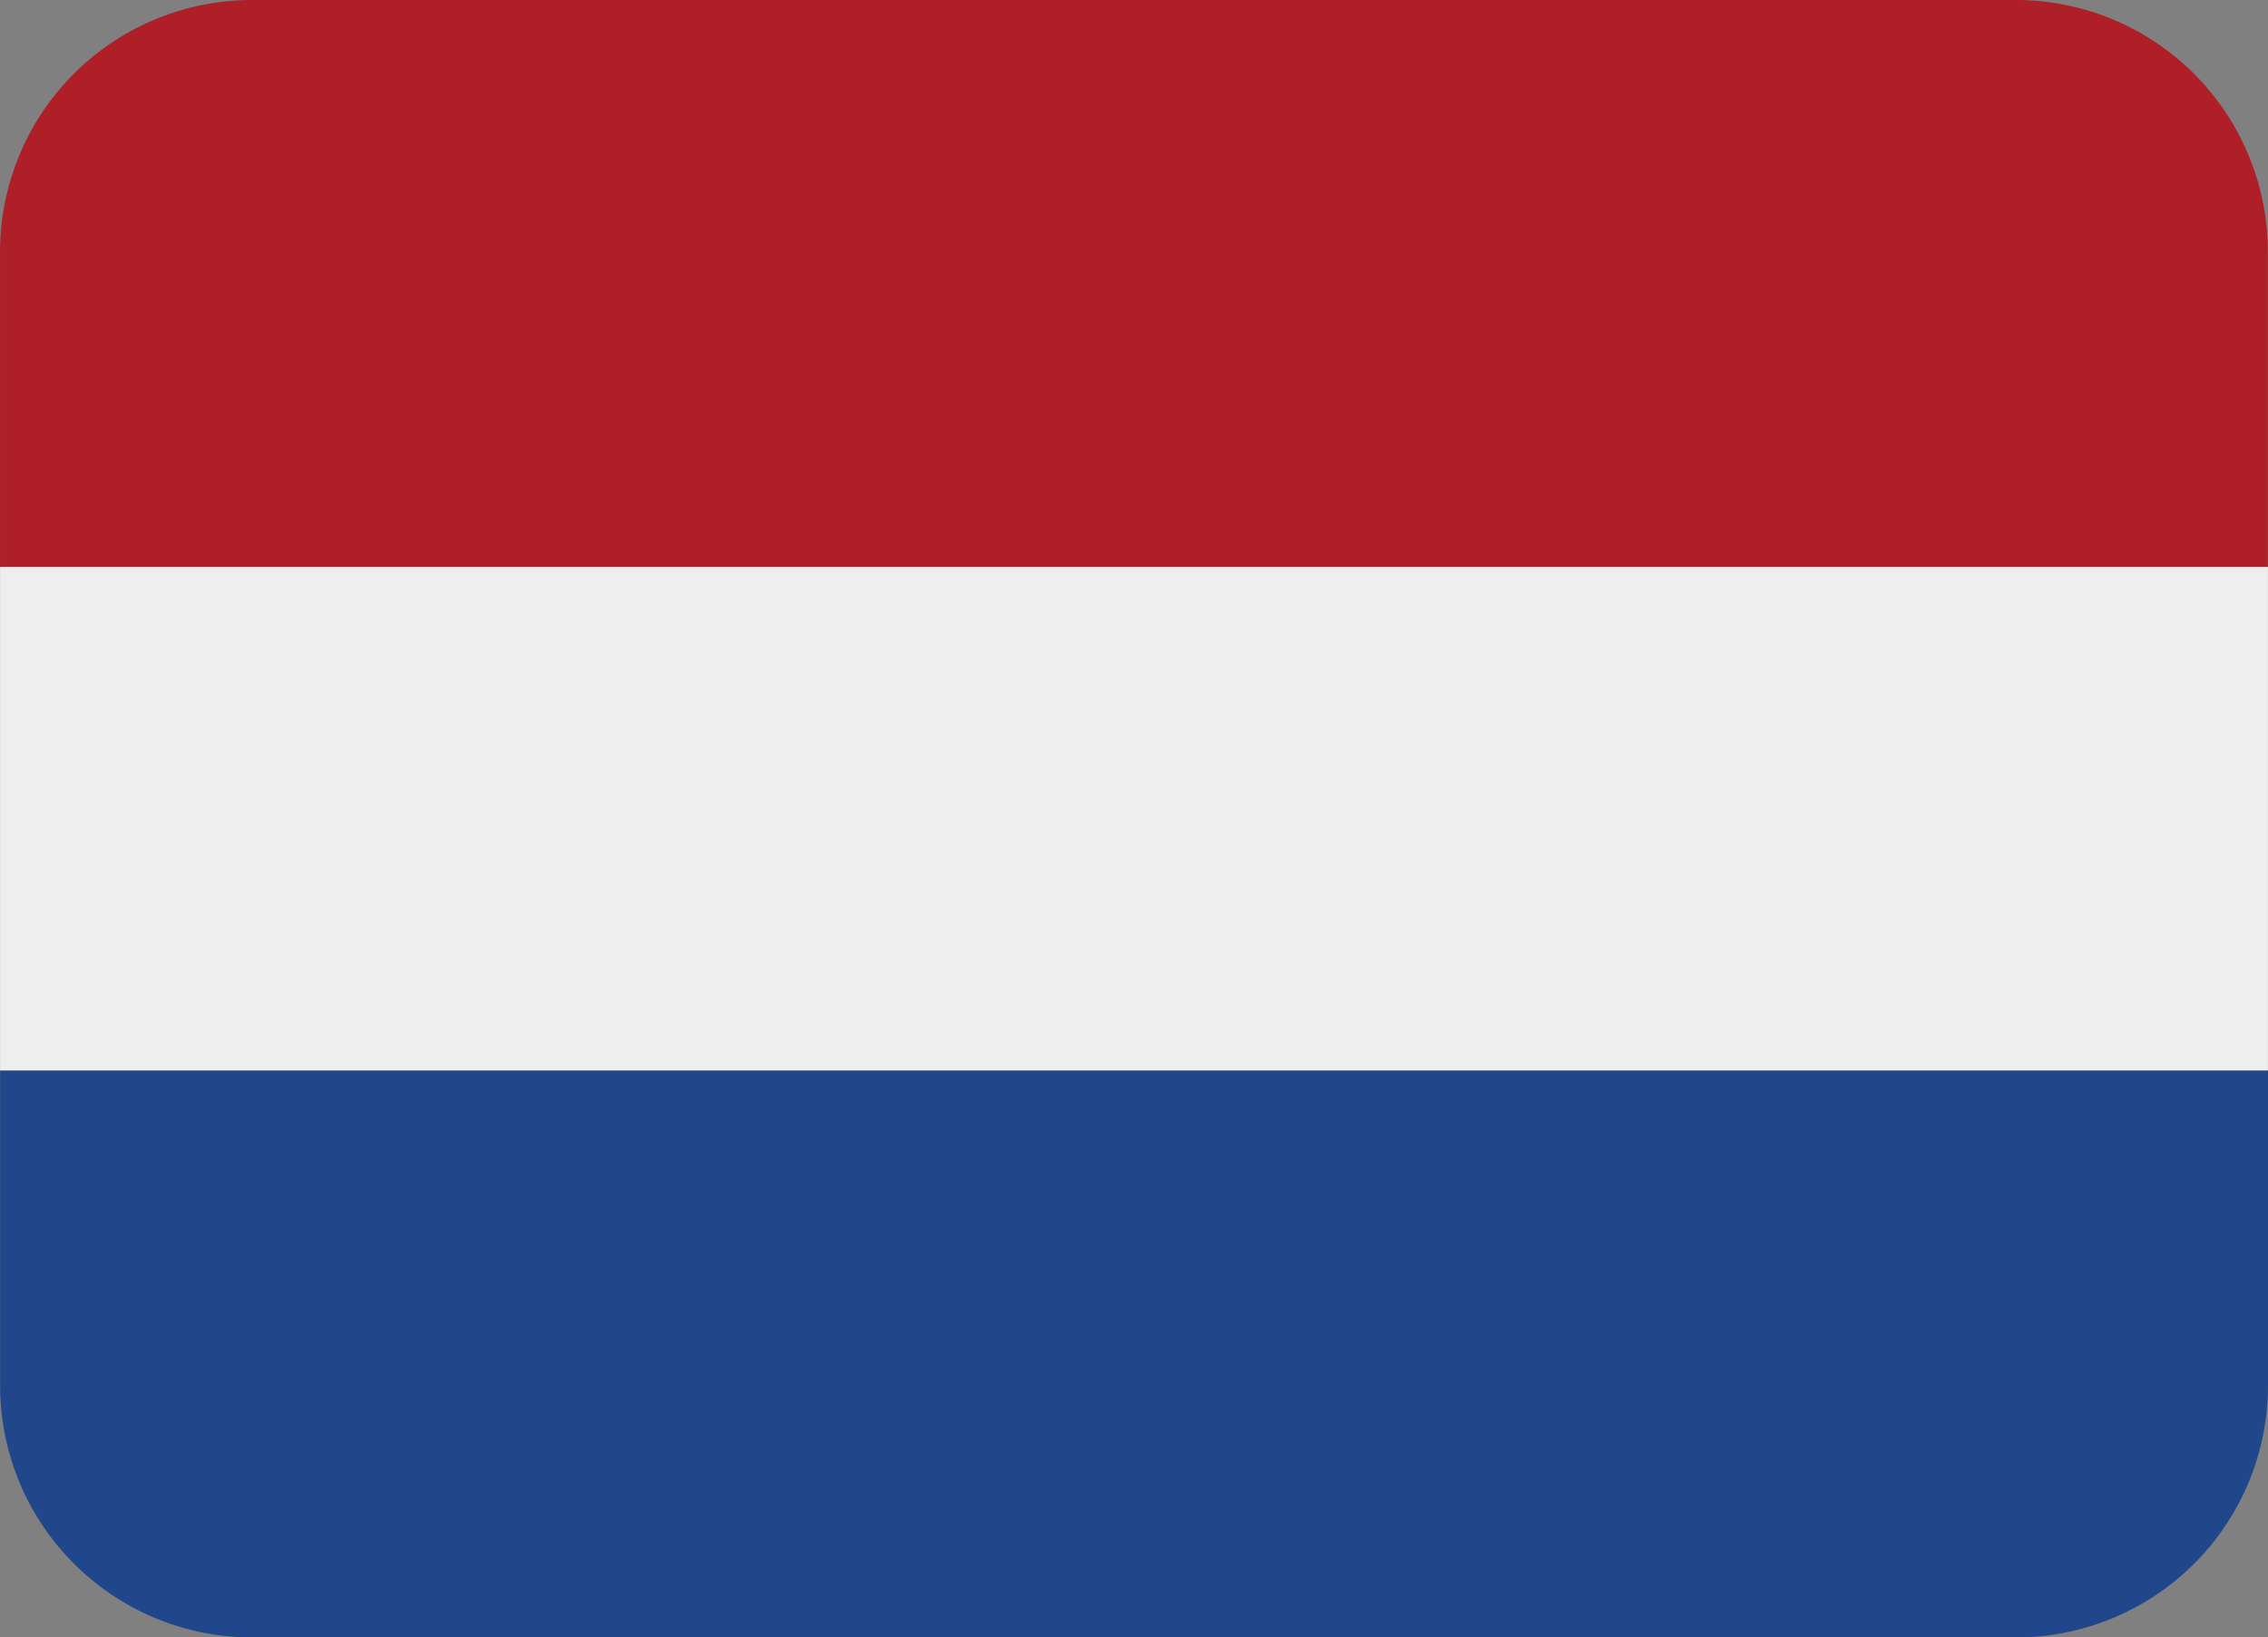 <svg id="NLD" xmlns="http://www.w3.org/2000/svg" width="93.999" height="67.886" viewBox="0 0 93.999 67.886">
  <rect x="0" y="0" width="93.999" height="67.886" fill="#808080" stroke="none"/>
  <path id="Path_40465" data-name="Path 40465" d="M0,12.444H93.993V33.331H0Z" transform="translate(0.003 11.054)" fill="#eee"/>
  <path id="Path_40466" data-name="Path 40466" d="M83.55,4.444H10.444A10.445,10.445,0,0,0,0,14.889V27.942H93.992V14.889A10.445,10.445,0,0,0,83.547,4.444Z" transform="translate(0.001 -4.444)" fill="#ae1f28"/>
  <path id="Path_40467" data-name="Path 40467" d="M10.443,43.054H83.549A10.445,10.445,0,0,0,93.994,32.609V19.556H0V32.609A10.445,10.445,0,0,0,10.446,43.054Z" transform="translate(0.005 24.832)" fill="#20478b"/>
</svg>
